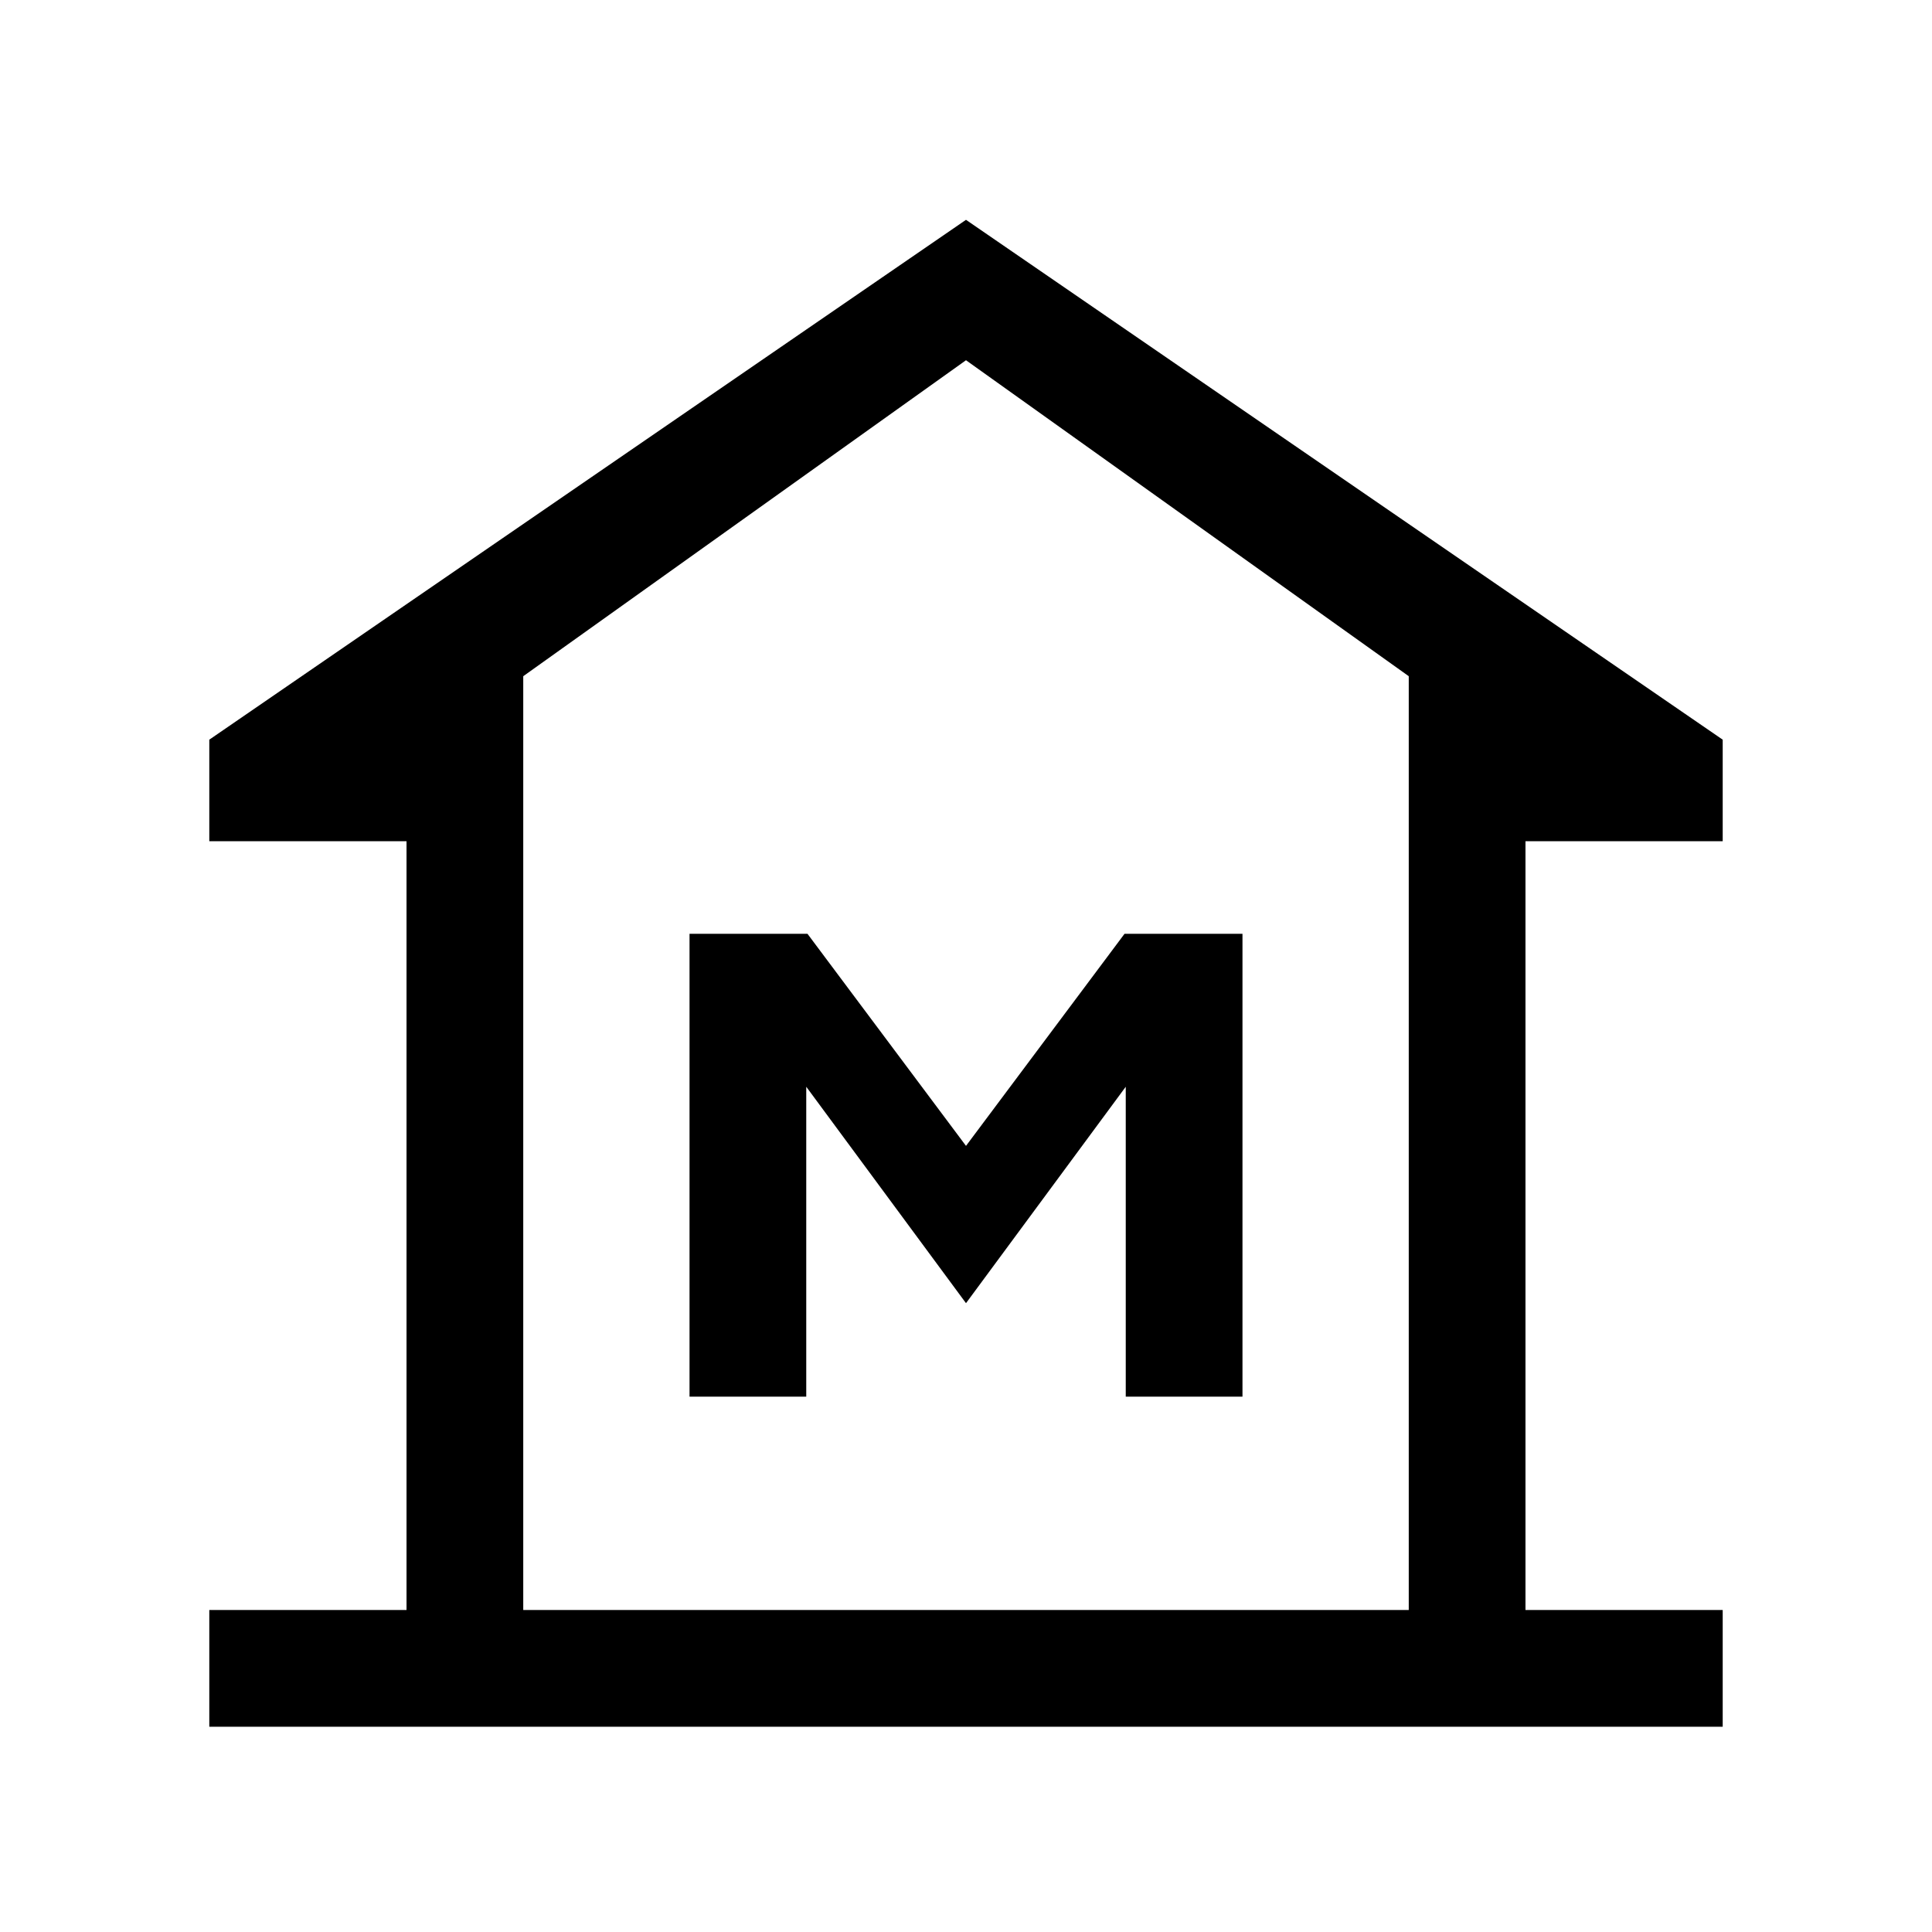 <svg xmlns="http://www.w3.org/2000/svg" height="20" viewBox="0 -960 960 960" width="20"><path d="M104-102v-58h98v-382h-98v-50.46l376-258.31 376 258.31V-542h-98v382h98v58H104Zm156-58h440-440Zm82.62-106h58v-154L480-312.46 559.38-420v154h58v-230h-58.61L480-390.62 401.23-496h-58.61v230ZM700-160v-464L480-781 260-624v464h440Z"/></svg>